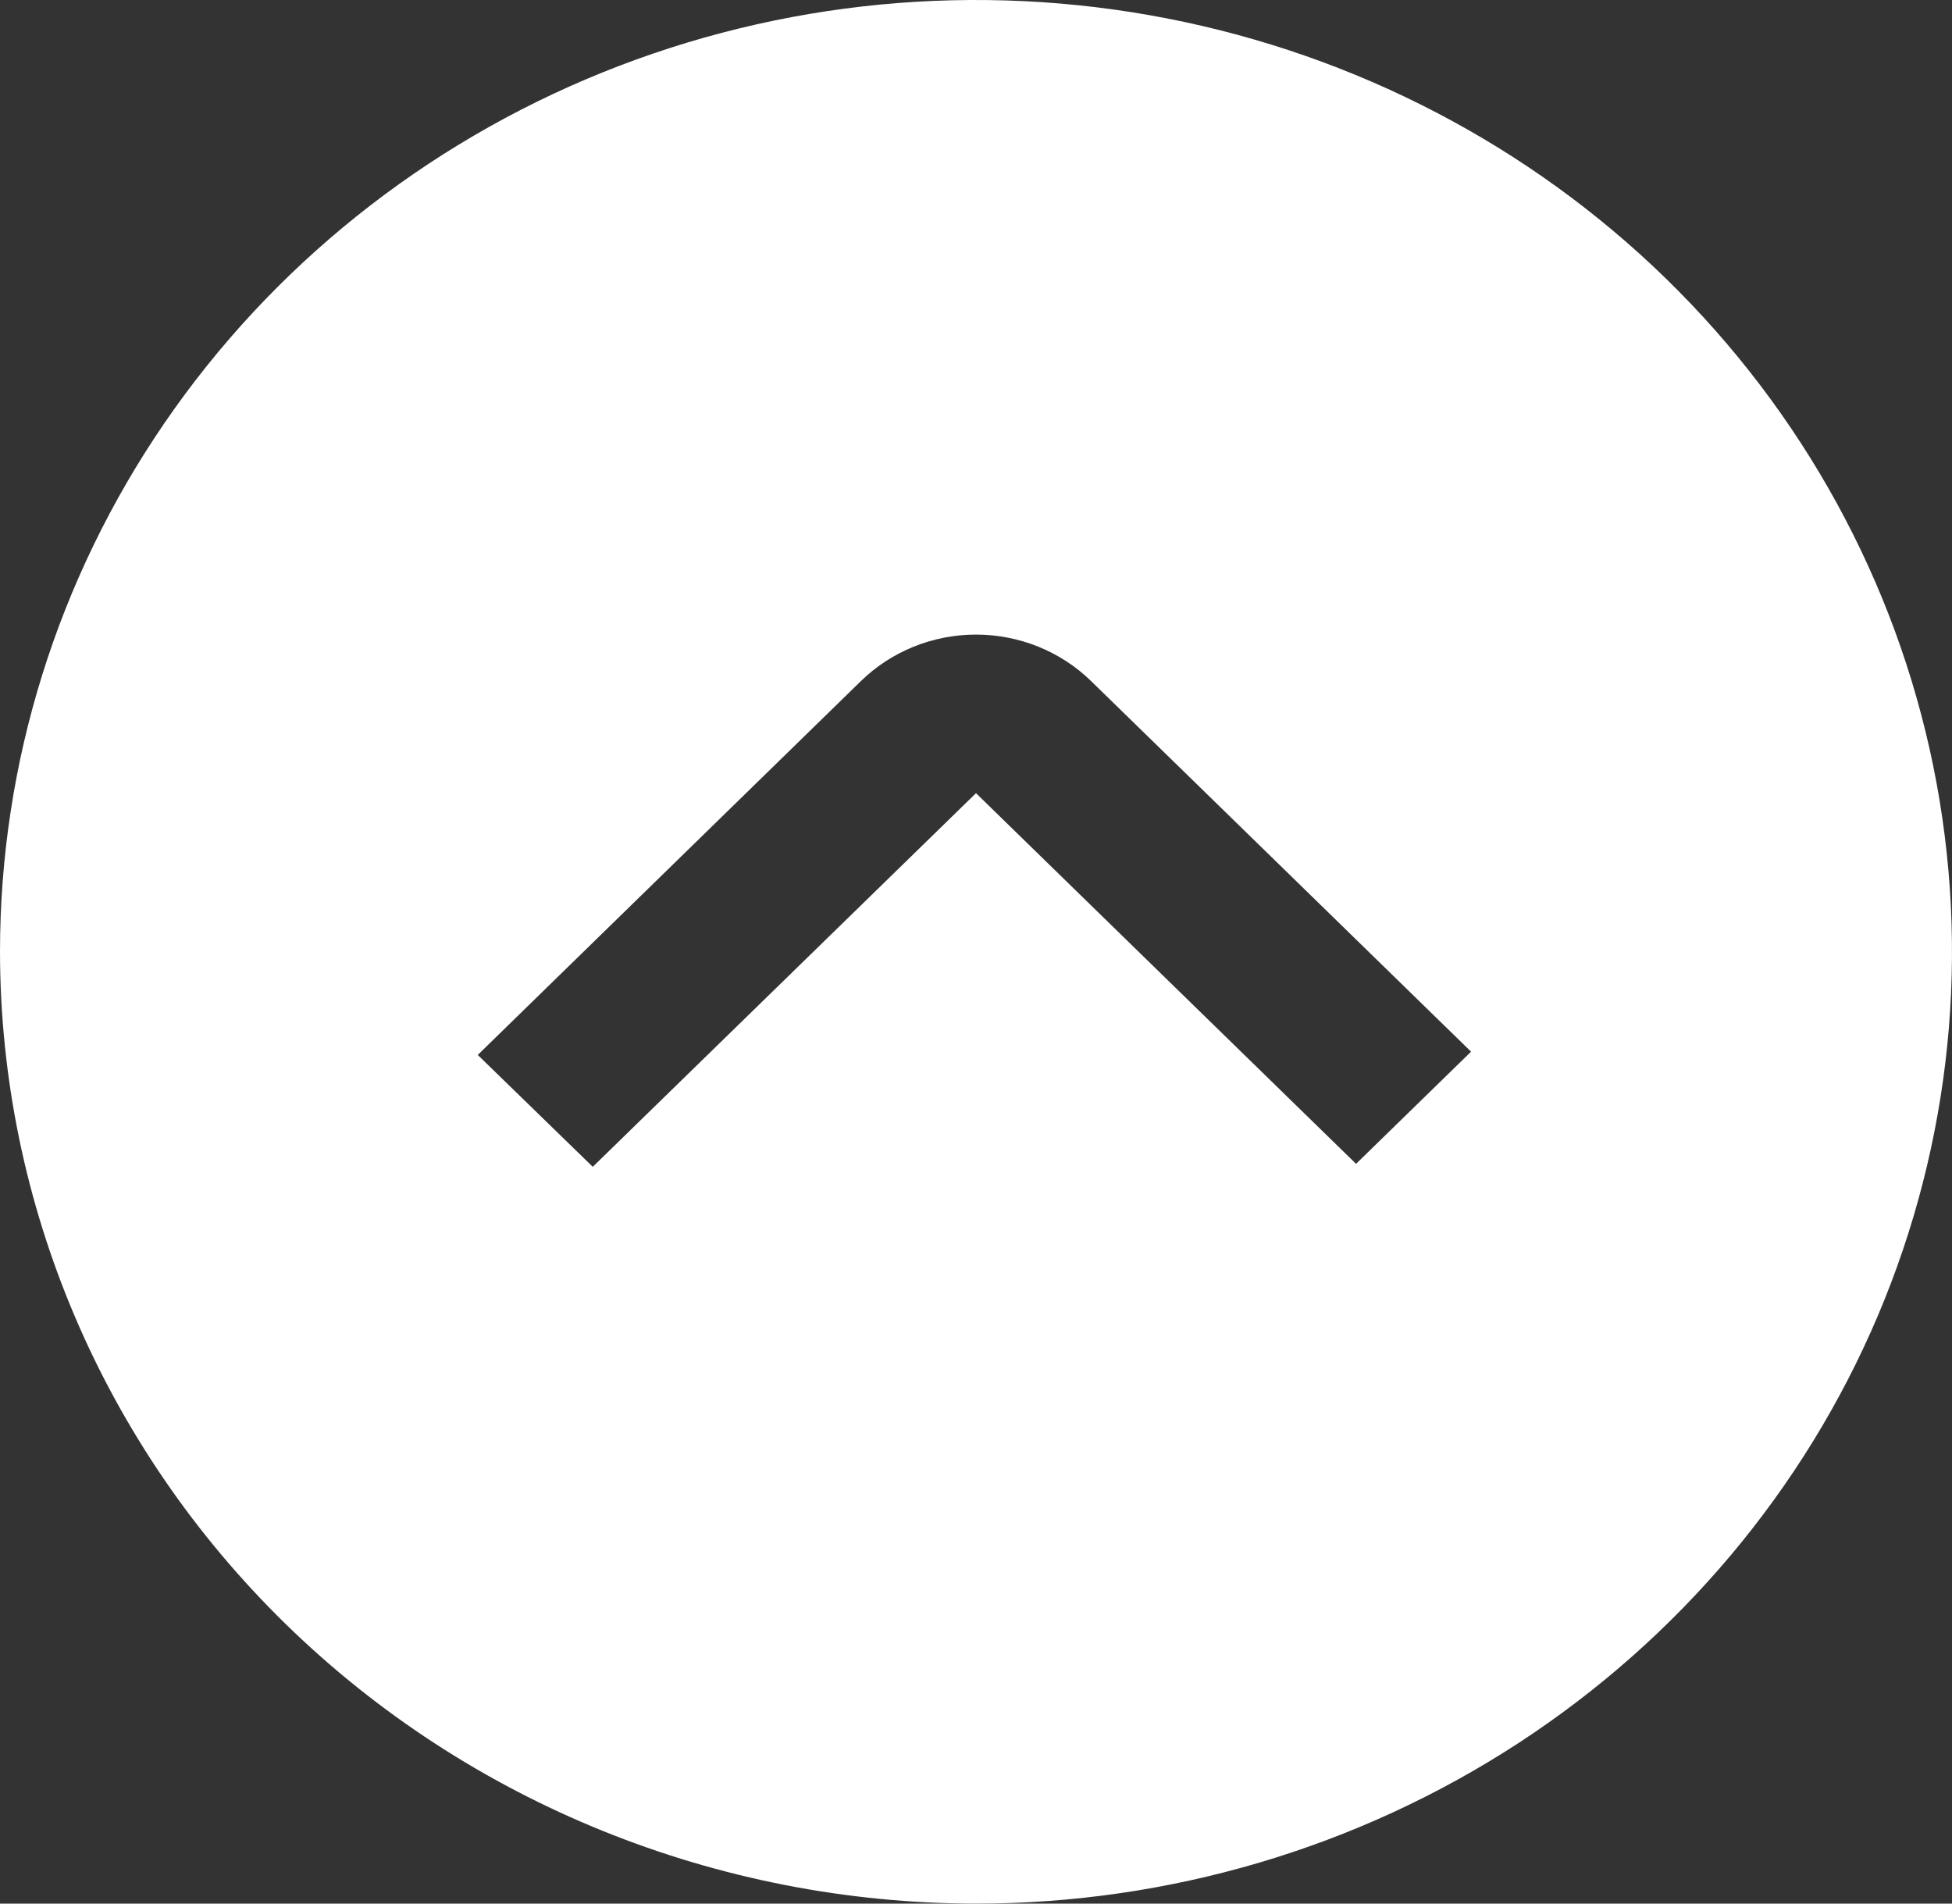 <svg width="40" height="39" viewBox="0 0 40 39" fill="none" xmlns="http://www.w3.org/2000/svg">
<rect x="0" y="0" width="40" height="39" fill="#333333" stroke="none"/>
<path d="M20 39C23.956 39 27.822 37.856 31.111 35.714C34.4 33.571 36.964 30.526 38.478 26.962C39.991 23.399 40.387 19.478 39.616 15.696C38.844 11.913 36.939 8.439 34.142 5.711C31.345 2.984 27.781 1.127 23.902 0.375C20.022 -0.378 16.001 0.008 12.346 1.484C8.692 2.96 5.568 5.46 3.371 8.666C1.173 11.873 -1.02096e-06 15.643 -8.52372e-07 19.5C0.006 24.67 2.115 29.627 5.864 33.282C9.614 36.938 14.697 38.994 20 39ZM17.643 13.952C18.268 13.343 19.116 13.001 20 13.001C20.884 13.001 21.732 13.343 22.357 13.952L30.145 21.546L27.788 23.844L20 16.25L12.147 23.905L9.79 21.613L17.643 13.952Z" fill="white"/>
</svg>
